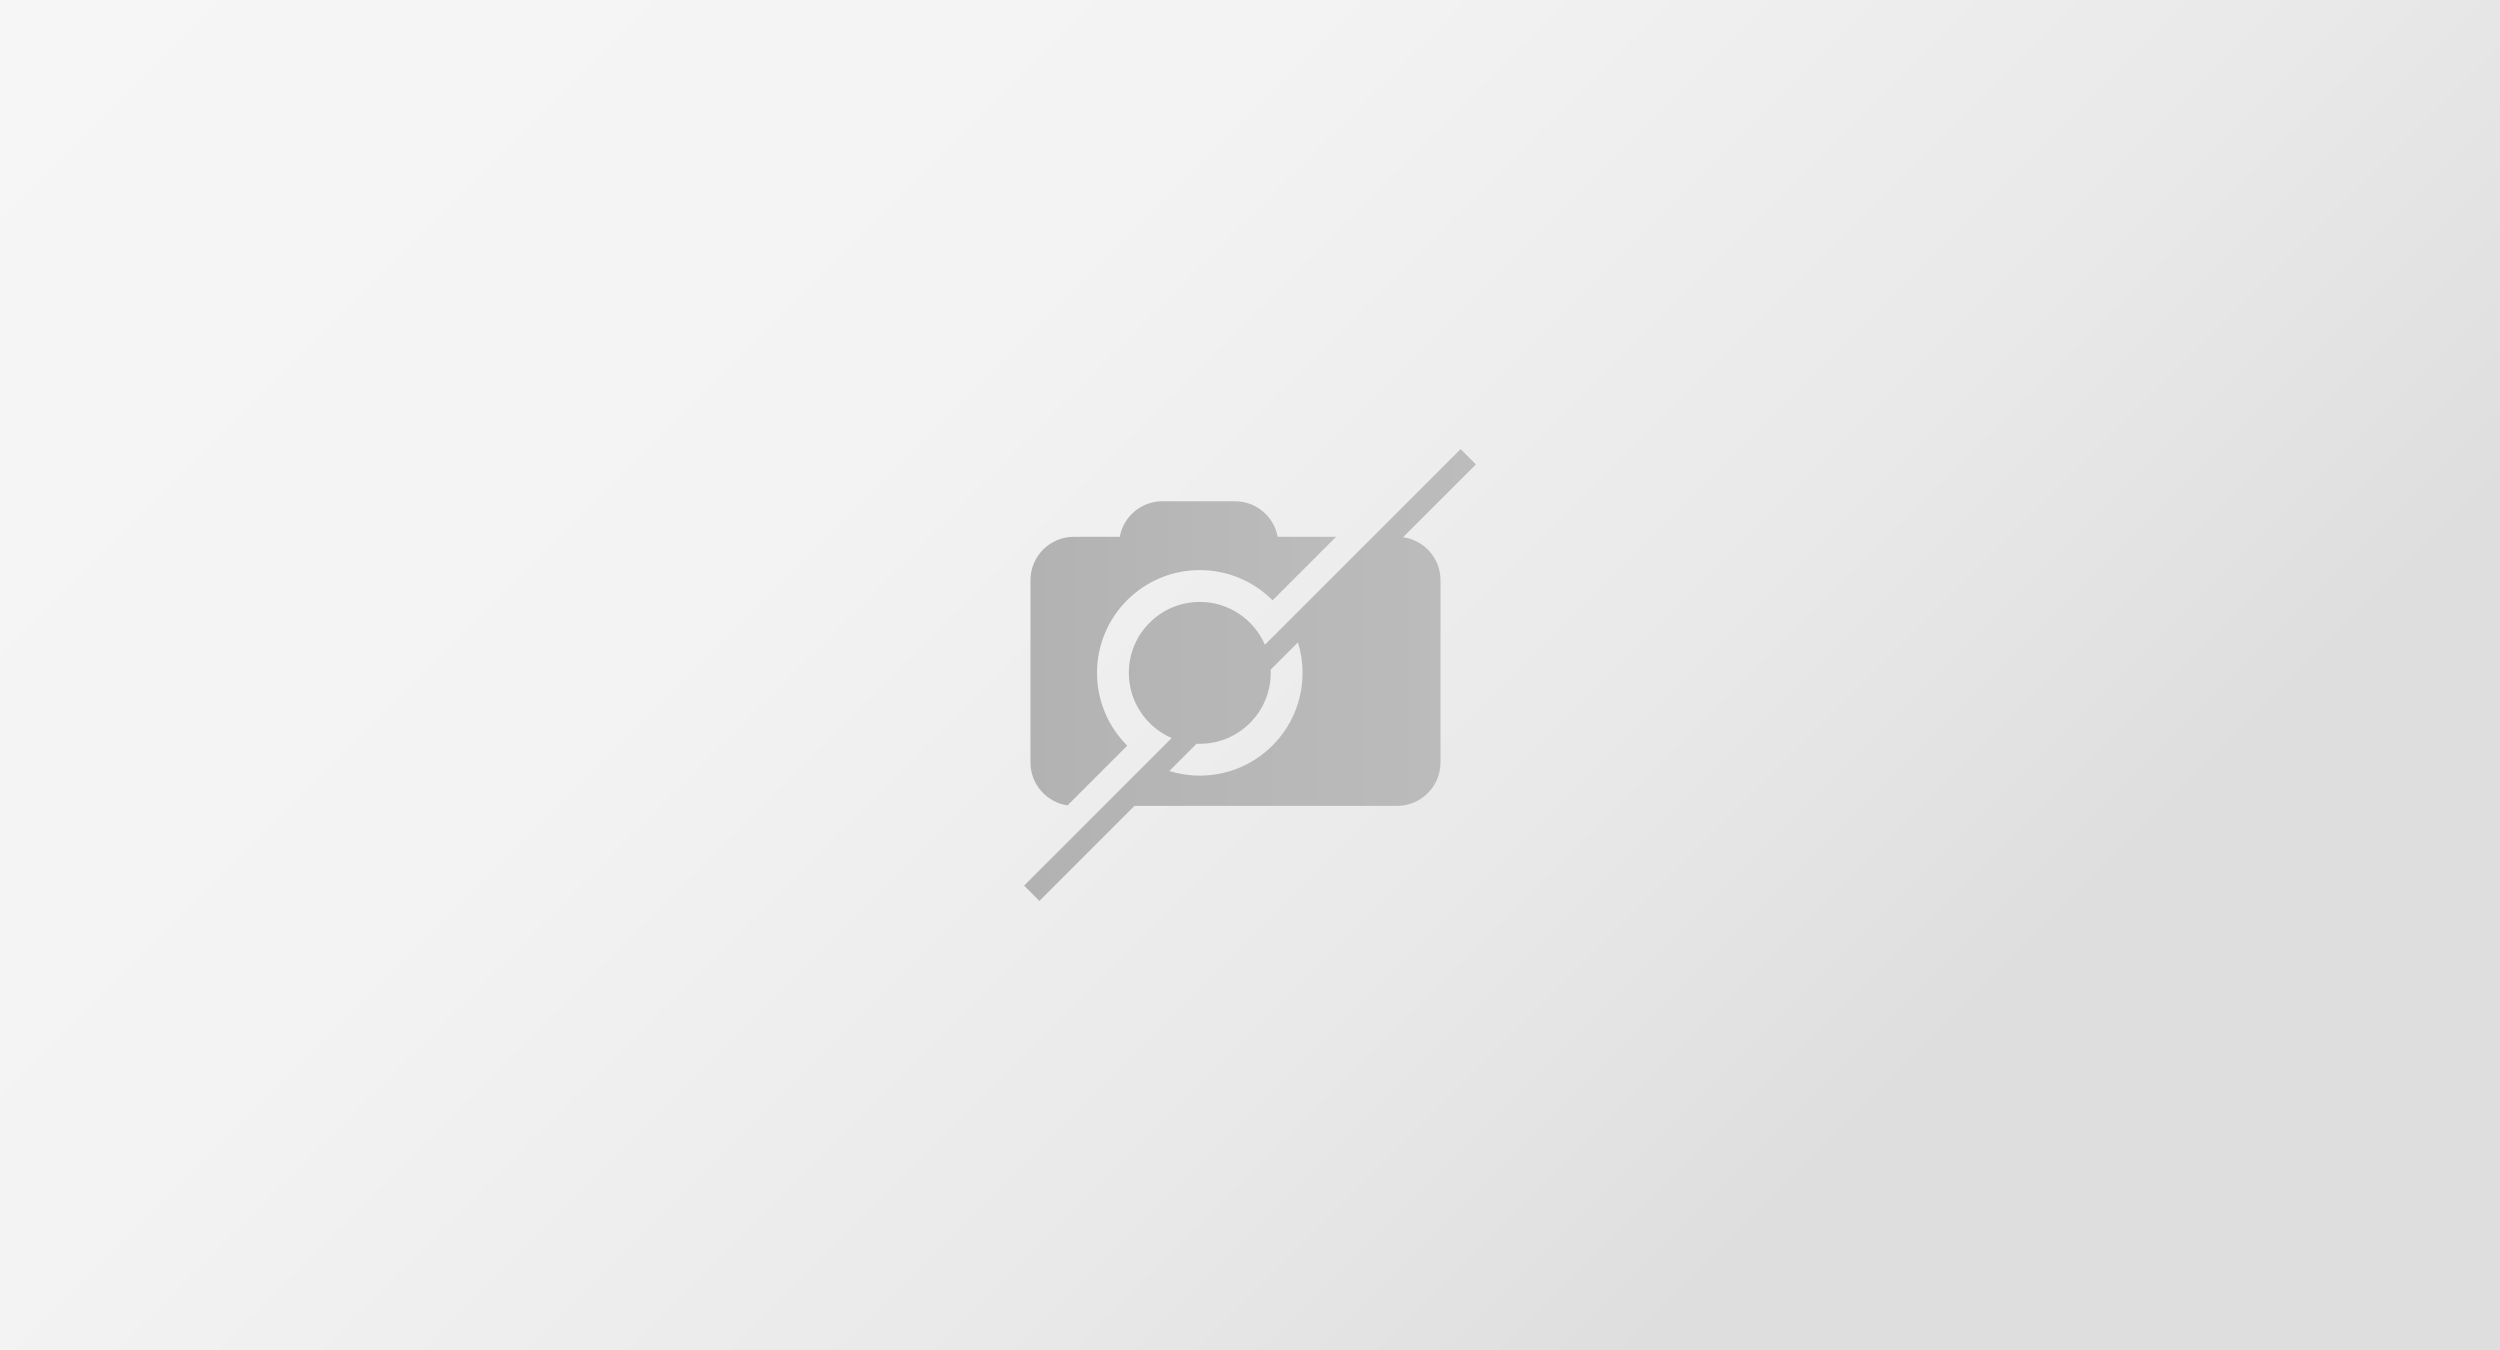 <?xml version="1.0" encoding="utf-8"?>
<!-- Generator: Adobe Illustrator 16.0.4, SVG Export Plug-In . SVG Version: 6.00 Build 0)  -->
<!DOCTYPE svg PUBLIC "-//W3C//DTD SVG 1.1//EN" "http://www.w3.org/Graphics/SVG/1.1/DTD/svg11.dtd">
<svg version="1.1" id="Capa_1" xmlns="http://www.w3.org/2000/svg" xmlns:xlink="http://www.w3.org/1999/xlink" x="0px" y="0px"
	 width="600px" height="324px" viewBox="0 0 600 324" enable-background="new 0 0 600 324" xml:space="preserve">
<rect x="0" y="0" width="600" height="324" fill="#333333" stroke="none"/>
<linearGradient id="SVGID_1_" gradientUnits="userSpaceOnUse" x1="69.055" y1="392.857" x2="531.054" y2="-69.142" gradientTransform="matrix(1 0 0 -1 -0.055 323.859)">
	<stop  offset="0" style="stop-color:#F6F6F6"/>
	<stop  offset="0.341" style="stop-color:#F3F3F3"/>
	<stop  offset="0.606" style="stop-color:#E9E9E9"/>
	<stop  offset="0.779" style="stop-color:#DEDEDE"/>
</linearGradient>
<rect x="0" y="0" fill="url(#SVGID_1_)" width="600" height="324"/>
<g>
	
		<linearGradient id="SVGID_2_" gradientUnits="userSpaceOnUse" x1="247.365" y1="167.062" x2="320.723" y2="167.062" gradientTransform="matrix(1 0 0 -1 -0.055 323.859)">
		<stop  offset="0" style="stop-color:#B2B2B2"/>
		<stop  offset="1" style="stop-color:#BDBCBC"/>
	</linearGradient>
	<path fill="url(#SVGID_2_)" d="M256.203,193.296l14.337-14.338c-4.481-4.465-7.255-10.645-7.255-17.47
		c0-13.622,11.042-24.663,24.664-24.663c6.826,0,13.005,2.774,17.47,7.255l15.25-15.25h-14.027
		c-0.891-4.854-5.141-8.532-10.252-8.532h-17.397c-5.111,0-9.362,3.679-10.252,8.532h-11.004c-5.757,0-10.425,4.667-10.425,10.425
		v43.729C247.31,188.221,251.172,192.554,256.203,193.296z"/>
	
		<linearGradient id="SVGID_3_" gradientUnits="userSpaceOnUse" x1="245.832" y1="161.859" x2="354.278" y2="161.859" gradientTransform="matrix(1 0 0 -1 -0.055 323.859)">
		<stop  offset="0" style="stop-color:#B2B2B2"/>
		<stop  offset="1" style="stop-color:#BDBCBC"/>
	</linearGradient>
	<path fill="url(#SVGID_3_)" d="M336.742,128.933l17.48-17.479l-3.676-3.677l-46.967,46.966
		c-2.611-6.047-8.626-10.281-15.633-10.281c-9.403,0-17.026,7.623-17.026,17.025c0,7.006,4.233,13.021,10.28,15.635l-35.425,35.425
		l3.677,3.676l22.814-22.814h63.029c5.758,0,10.424-4.667,10.424-10.425v-43.729C345.721,133.989,341.815,129.637,336.742,128.933z
		 M287.948,186.15c-2.548,0-5.003-0.389-7.315-1.105l6.551-6.552c0.253,0.012,0.508,0.02,0.765,0.02
		c9.402,0,17.025-7.623,17.025-17.025c0-0.256-0.01-0.51-0.02-0.763l6.551-6.553c0.717,2.312,1.107,4.768,1.107,7.315
		C312.61,175.108,301.569,186.15,287.948,186.15z"/>
</g>
<path fill="none" d="M221.765,240.645"/>
<path fill="none" d="M234.343,253.223"/>
<path fill="none" d="M427.785,92.924"/>
</svg>
